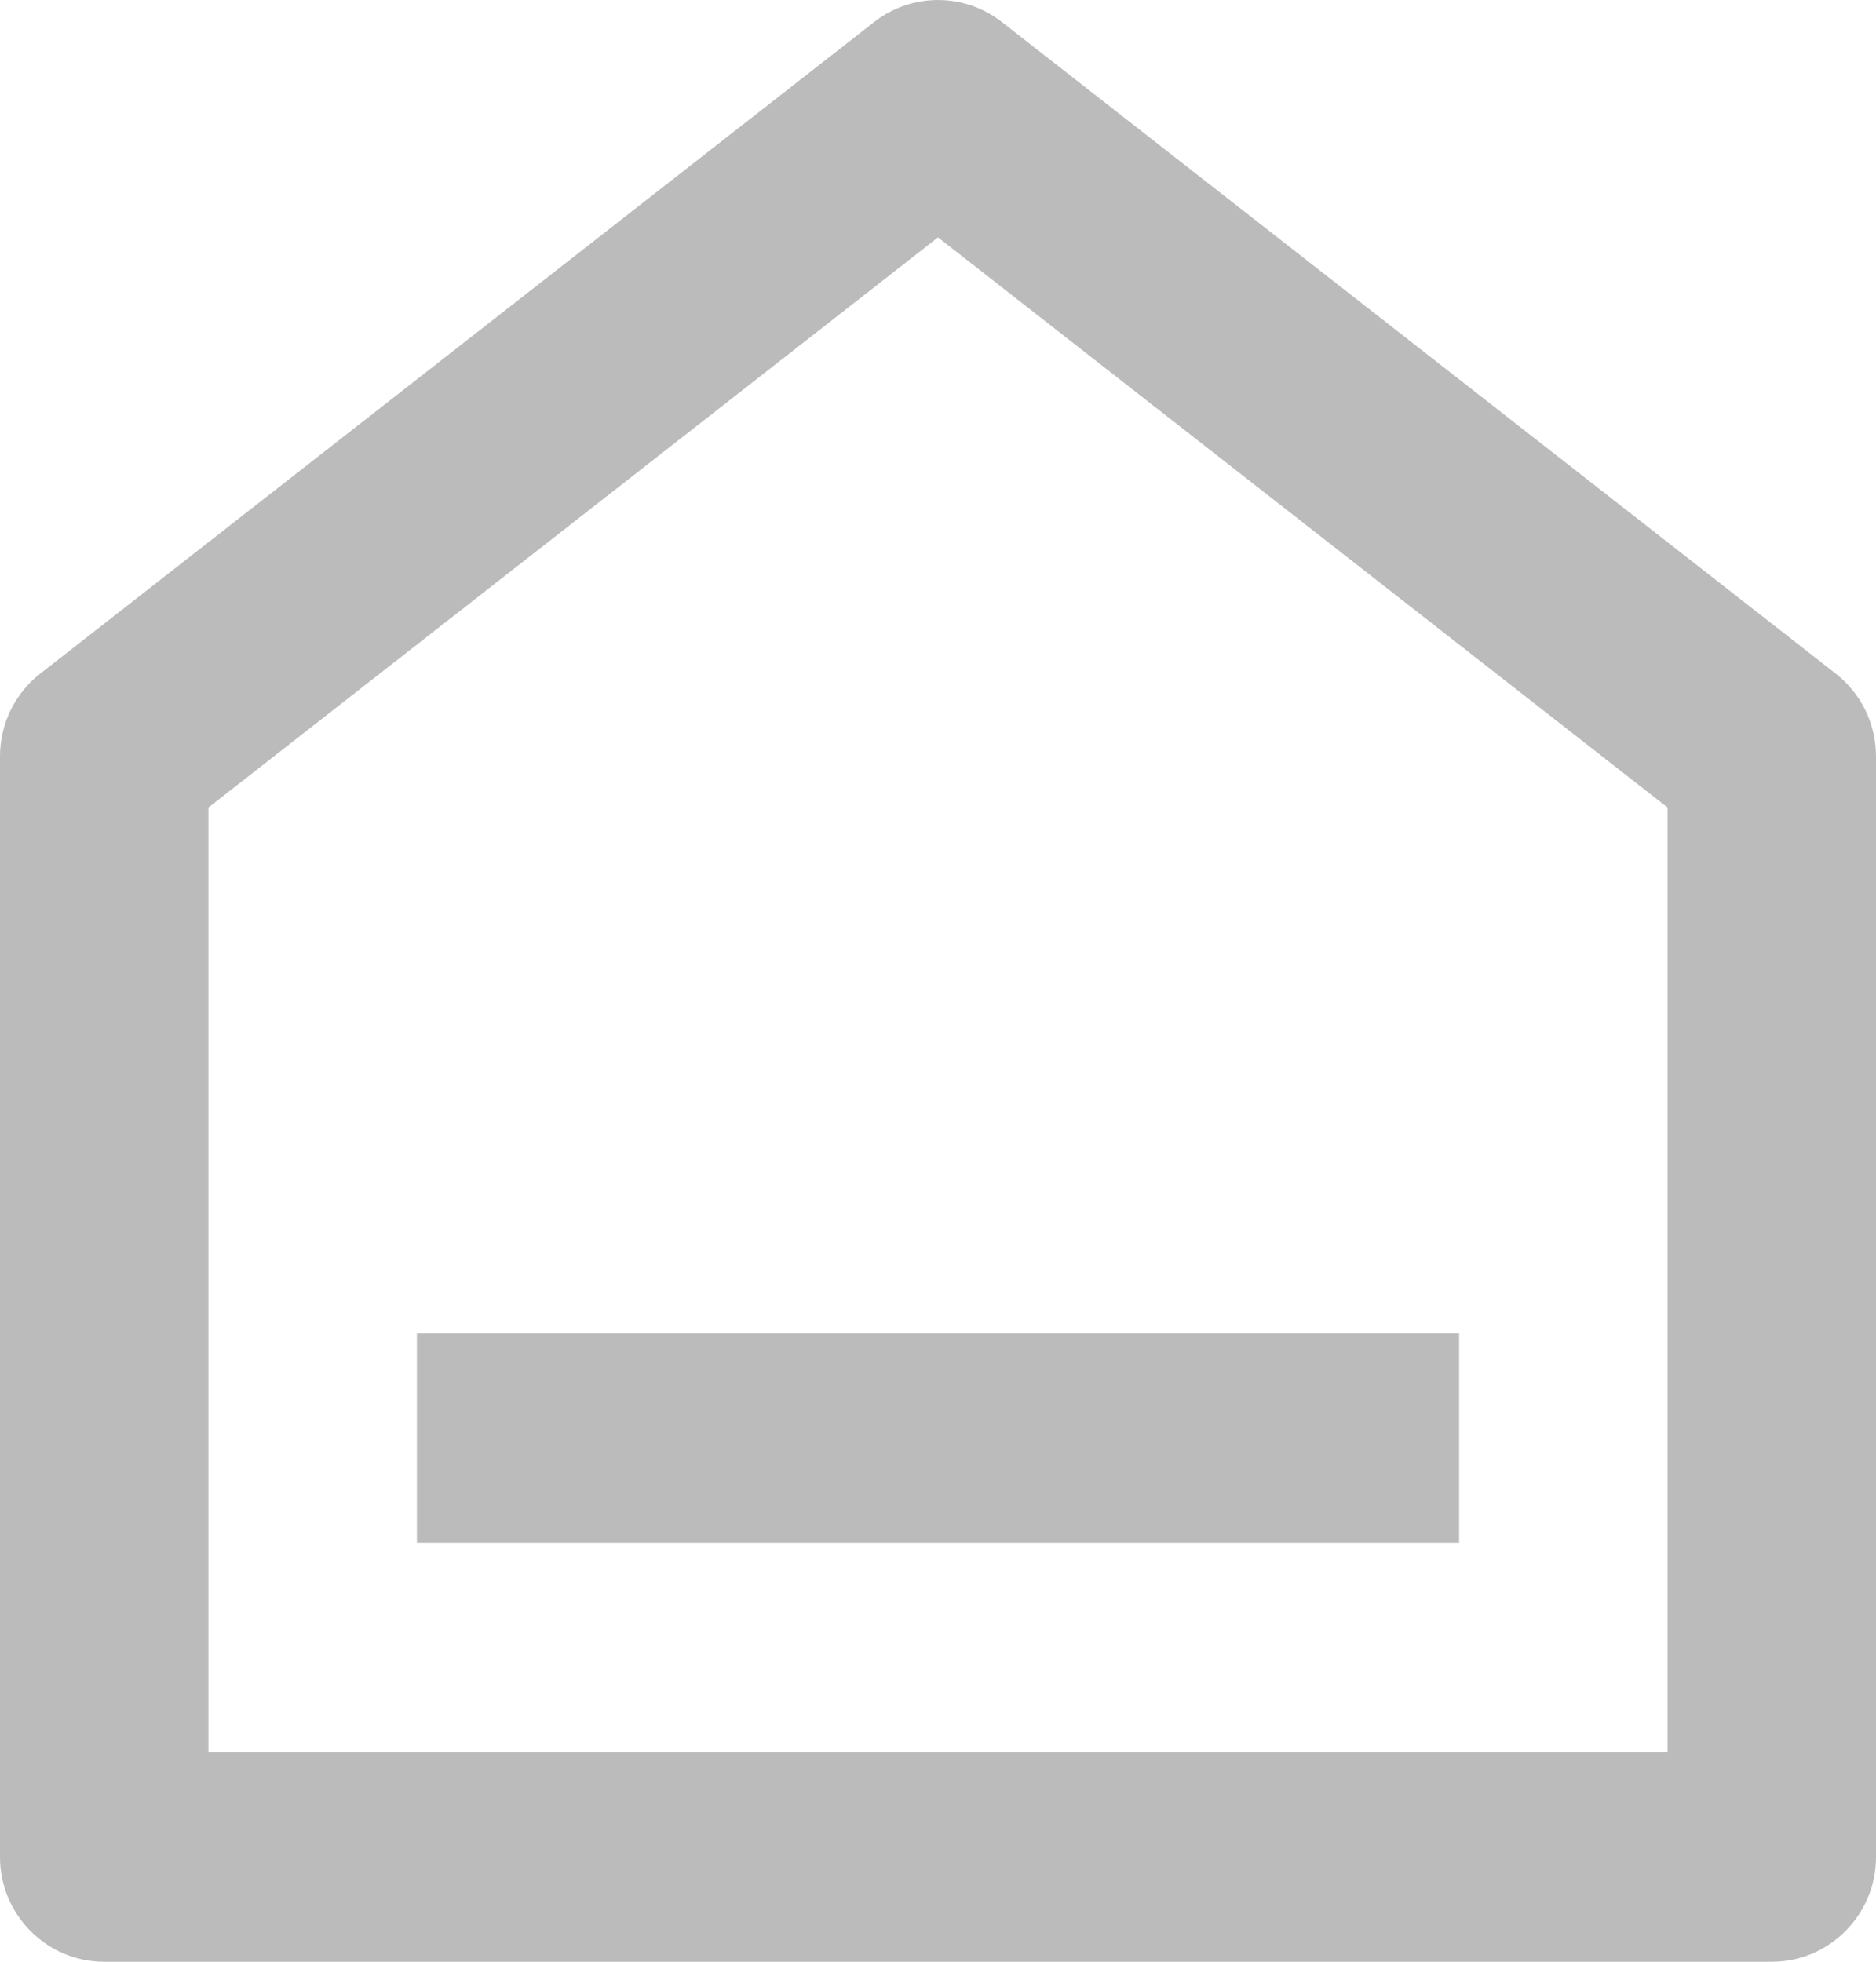 <?xml version="1.0" encoding="UTF-8"?>
<svg width="22" height="23" viewBox="0 0 22 23" fill="none" xmlns="http://www.w3.org/2000/svg">
  <path
    d="M22 21.772C22 22.45 21.453 23 20.778 23H1.222C0.547 23 0 22.45 0 21.772V8.867C0 8.488 0.174 8.131 0.472 7.898L10.25 0.259C10.691 -0.086 11.309 -0.086 11.75 0.259L21.528 7.898C21.826 8.131 22 8.488 22 8.867V21.772ZM19.556 20.544V9.468L11 2.783L2.444 9.468V20.544H19.556ZM4.889 15.633H17.111V18.089H4.889V15.633Z"
    fill="#BBBBBB" />
</svg>
  
